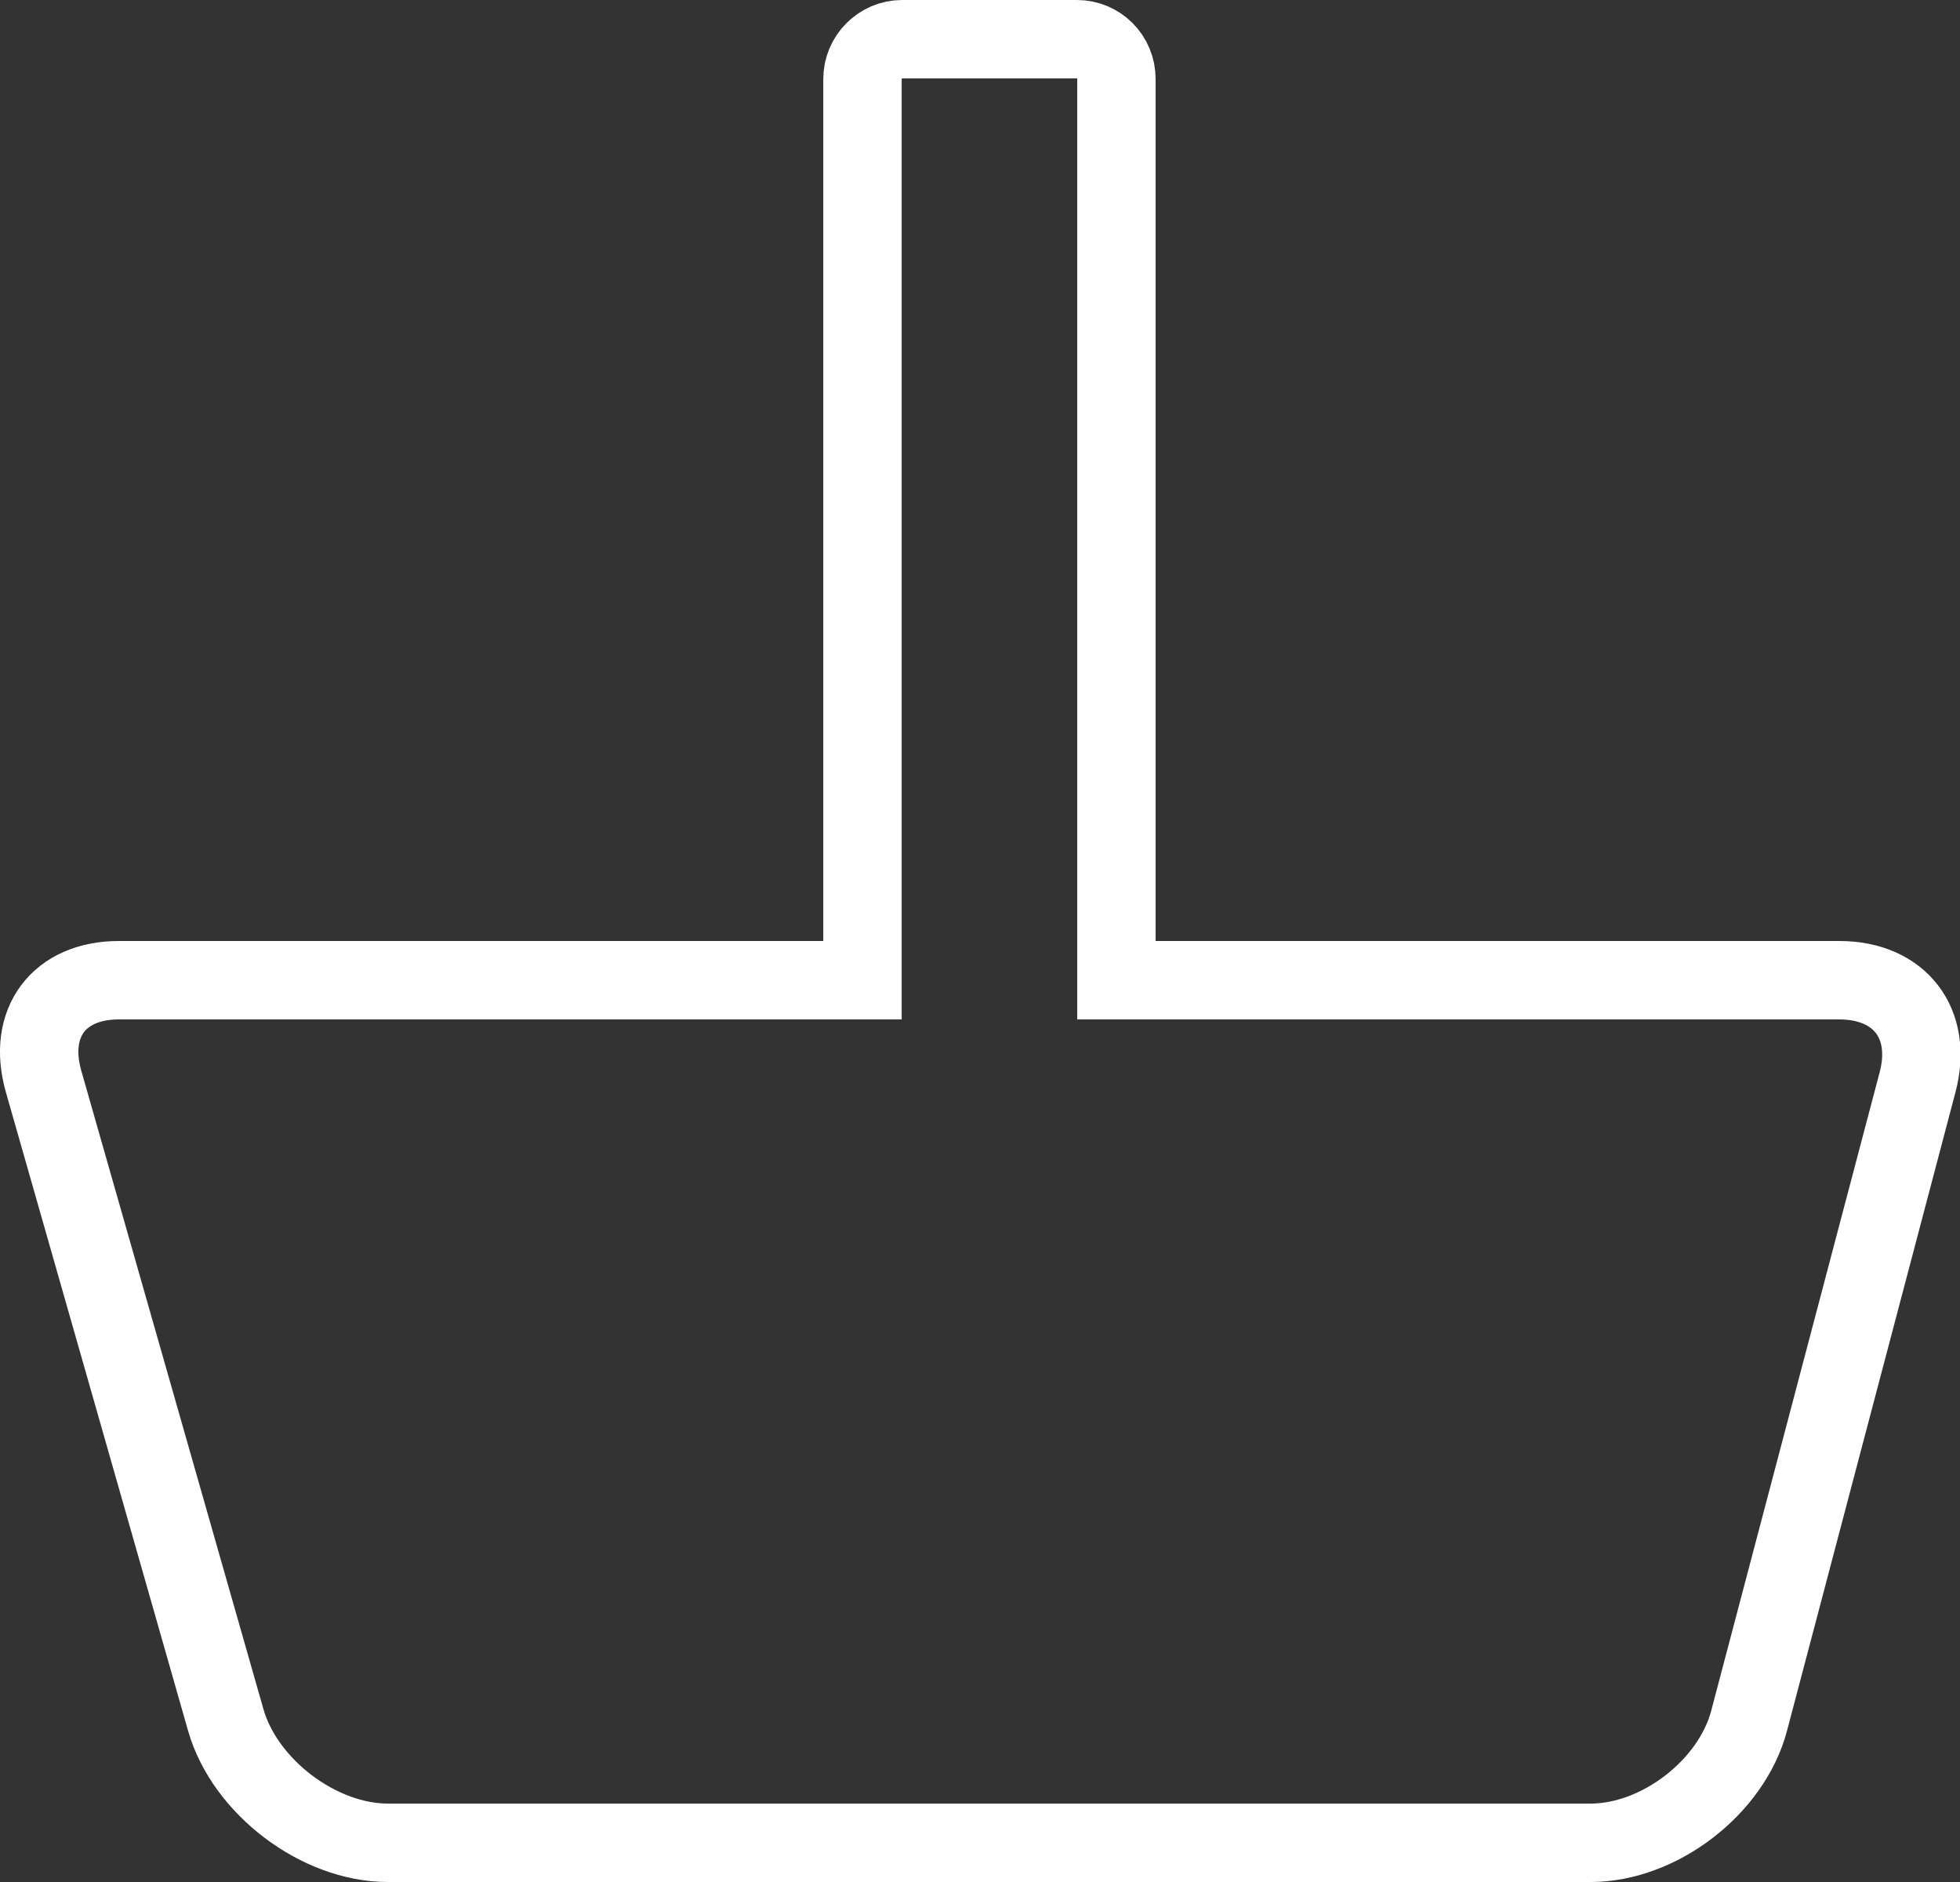 <?xml version="1.0" encoding="UTF-8"?>
<svg width="25px" height="24px" viewBox="0 0 25 24" version="1.1" xmlns="http://www.w3.org/2000/svg" xmlns:xlink="http://www.w3.org/1999/xlink">
    <rect x="0" y="0" width="25" height="24" fill="#333333" stroke="none"/>
    <!-- Generator: Sketch 45.2 (43514) - http://www.bohemiancoding.com/sketch -->
    <title>cart_empty</title>
    <desc>Created with Sketch.</desc>
    <defs></defs>
    <g id="Symbols" stroke="none" stroke-width="1" fill="none" fill-rule="evenodd">
        <g id="cart_empty" stroke="#FFFFFF">
            <path d="M11.001,1.007 L11.001,12.5 L1.516,12.5 C0.75,12.5 0.343,13.045 0.556,13.791 L2.88,21.935 C3.123,22.785 4.067,23.5 4.946,23.5 L20.288,23.5 C21.164,23.5 22.087,22.79 22.31,21.944 L24.459,13.8 C24.657,13.052 24.232,12.5 23.46,12.5 L14.24,12.5 L14.24,1.007 C14.24,0.726 14.015,0.5 13.736,0.5 L11.506,0.5 C11.23,0.5 11.001,0.729 11.001,1.007 Z" id="Combined-Shape"></path>
        </g>
    </g>
</svg>